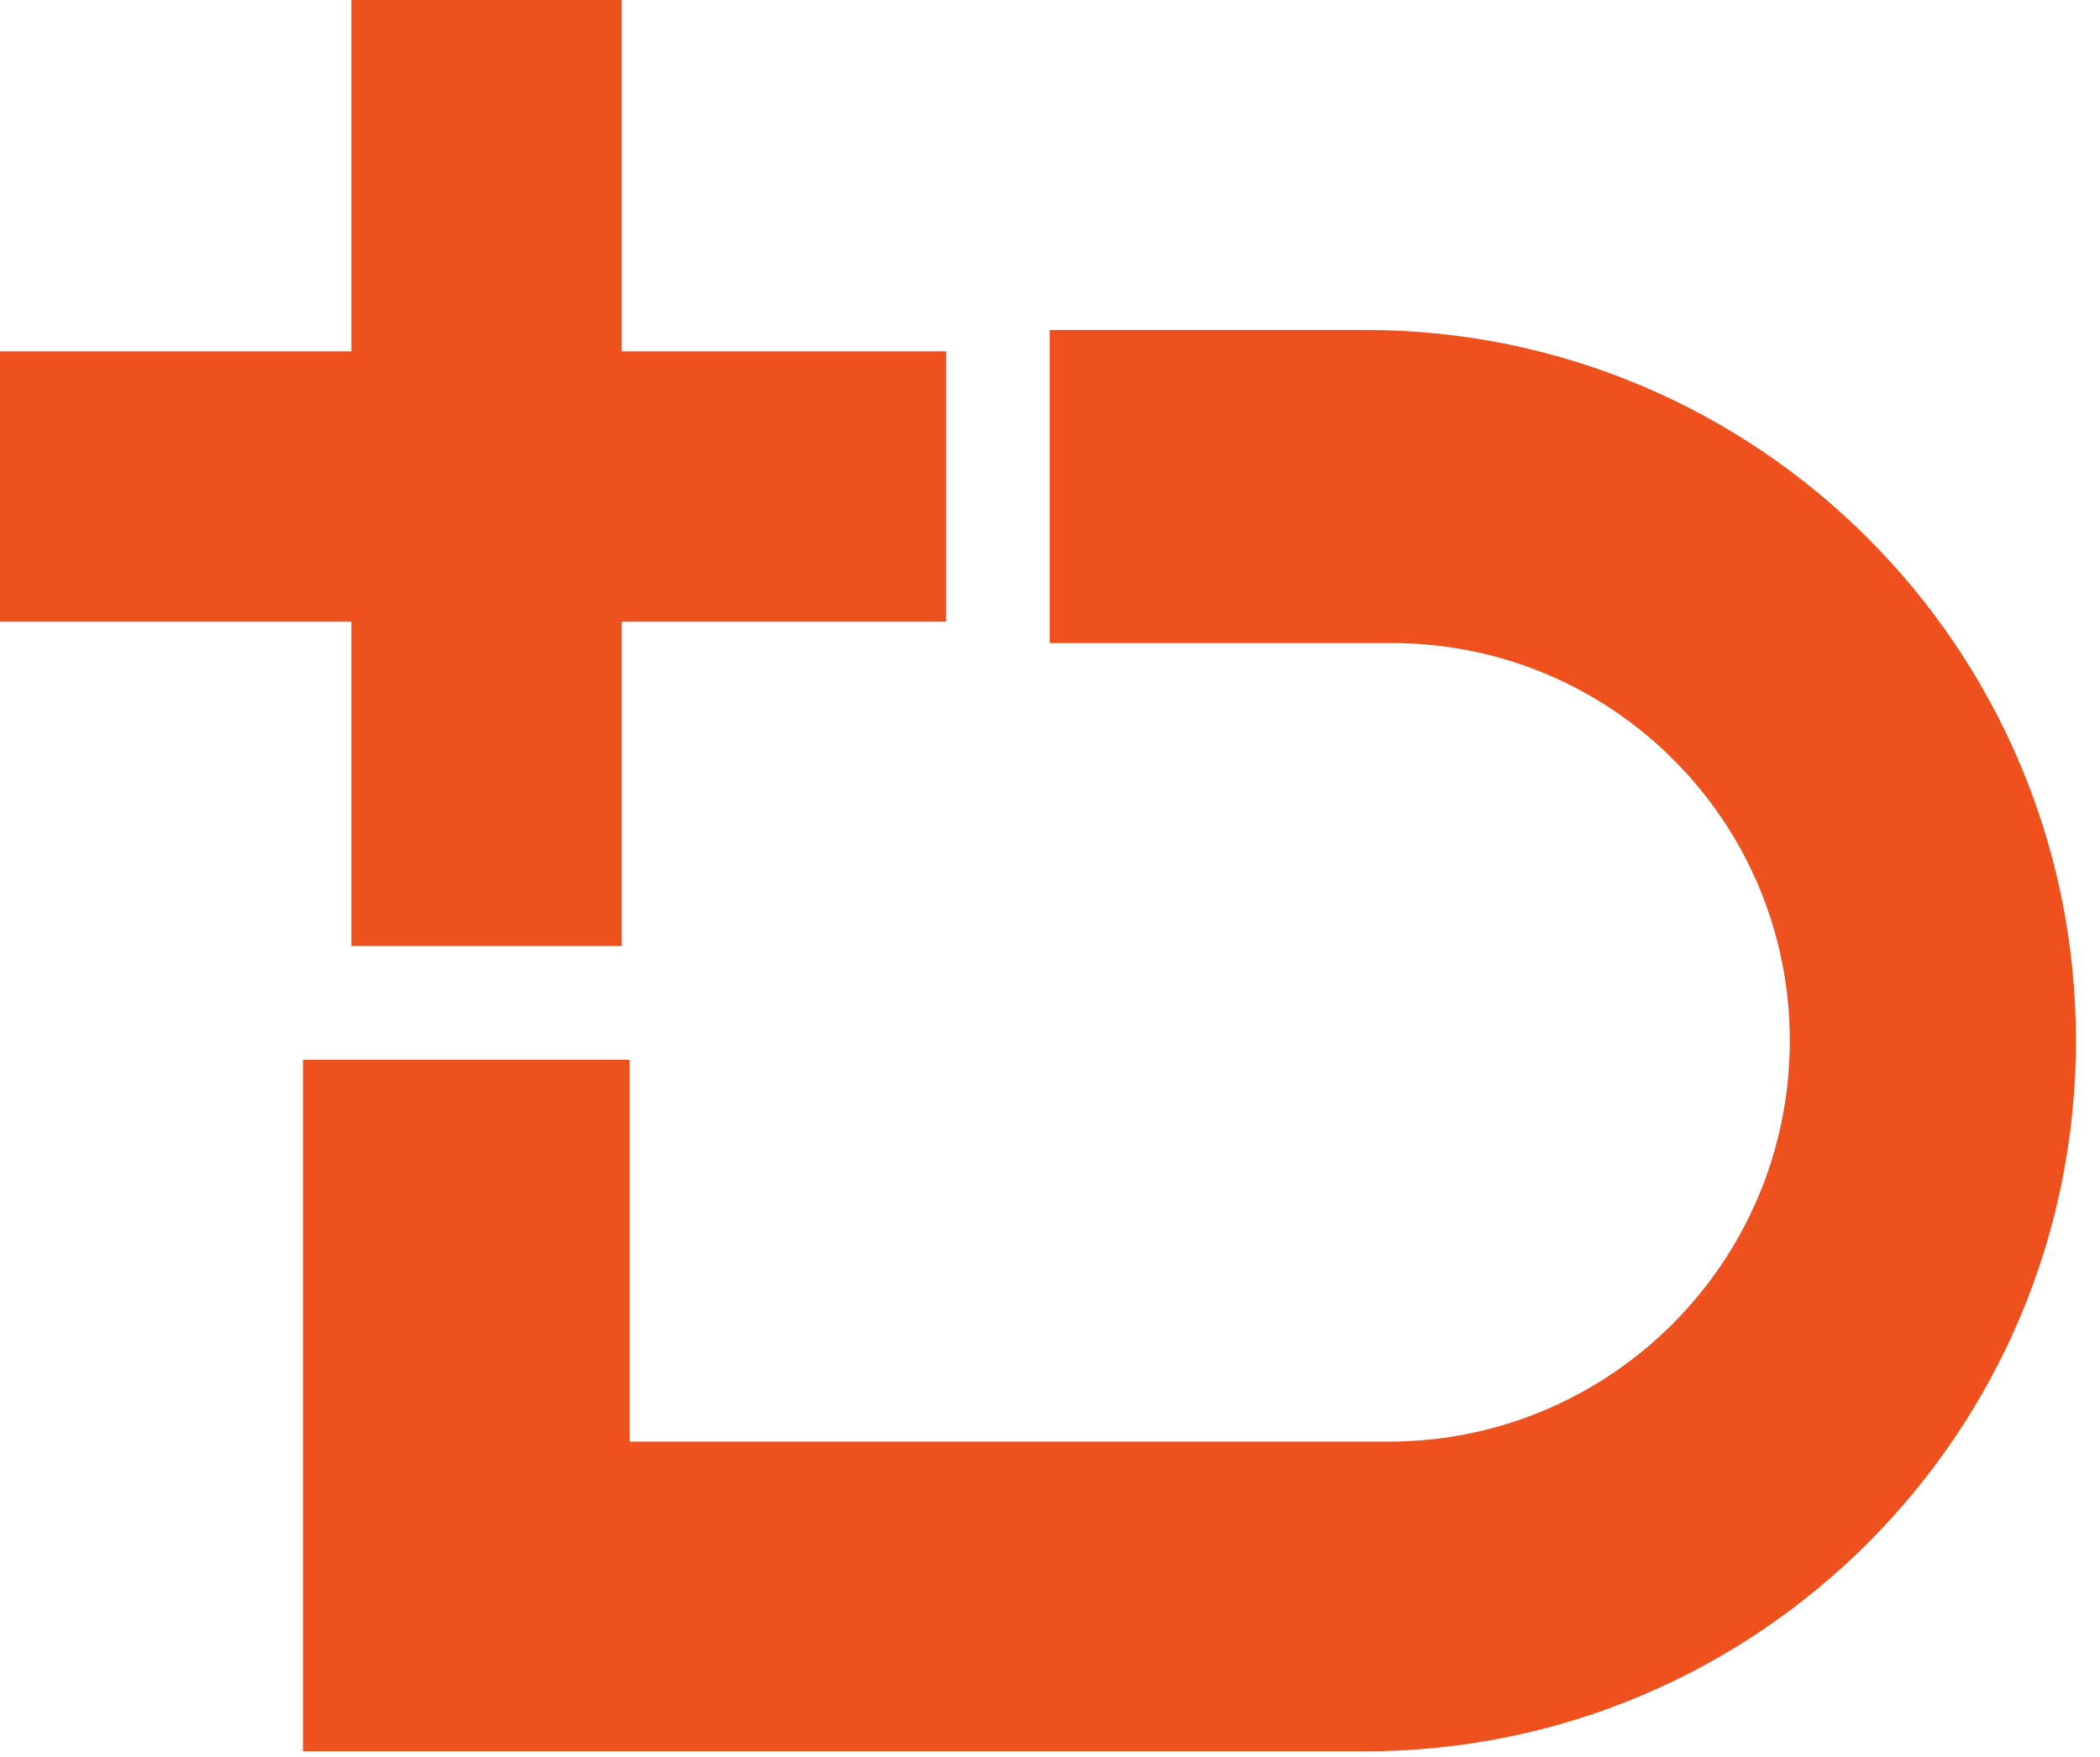 <svg width="49" height="41" viewBox="0 0 49 41" fill="none" xmlns="http://www.w3.org/2000/svg">
<g id="Group 1000003621">
<g id="Vector 376">
<path d="M24.992 14.508V8.2H31.854C40.737 8.2 47.939 15.402 47.939 24.285C47.939 33.168 40.737 40.37 31.854 40.37H23.602H15.586H7.569V38.793V36.468V34.143V25.231H14.192V34.143H20.82H32.403C37.848 34.143 42.262 29.73 42.262 24.285C42.262 18.885 37.884 14.508 32.485 14.508H24.992Z" fill="#EE511E"/>
<path d="M7.569 34.143V25.231H14.192V34.143M7.569 34.143H14.192M7.569 34.143V36.468V38.793V40.37H15.586H23.602H31.854C40.737 40.37 47.939 33.168 47.939 24.285V24.285C47.939 15.402 40.737 8.2 31.854 8.2H24.992V14.508H32.485C37.884 14.508 42.262 18.885 42.262 24.285V24.285V24.285C42.262 29.73 37.848 34.143 32.403 34.143H20.82H14.192" stroke="#EE511E"/>
</g>
<g id="Group 1000003617">
<rect id="Rectangle 30122" x="8.2" width="6.308" height="22.077" fill="#EE511E"/>
<rect id="Rectangle 30123" y="14.508" width="6.308" height="22.077" transform="rotate(-90 0 14.508)" fill="#EE511E"/>
</g>
</g>
</svg>

